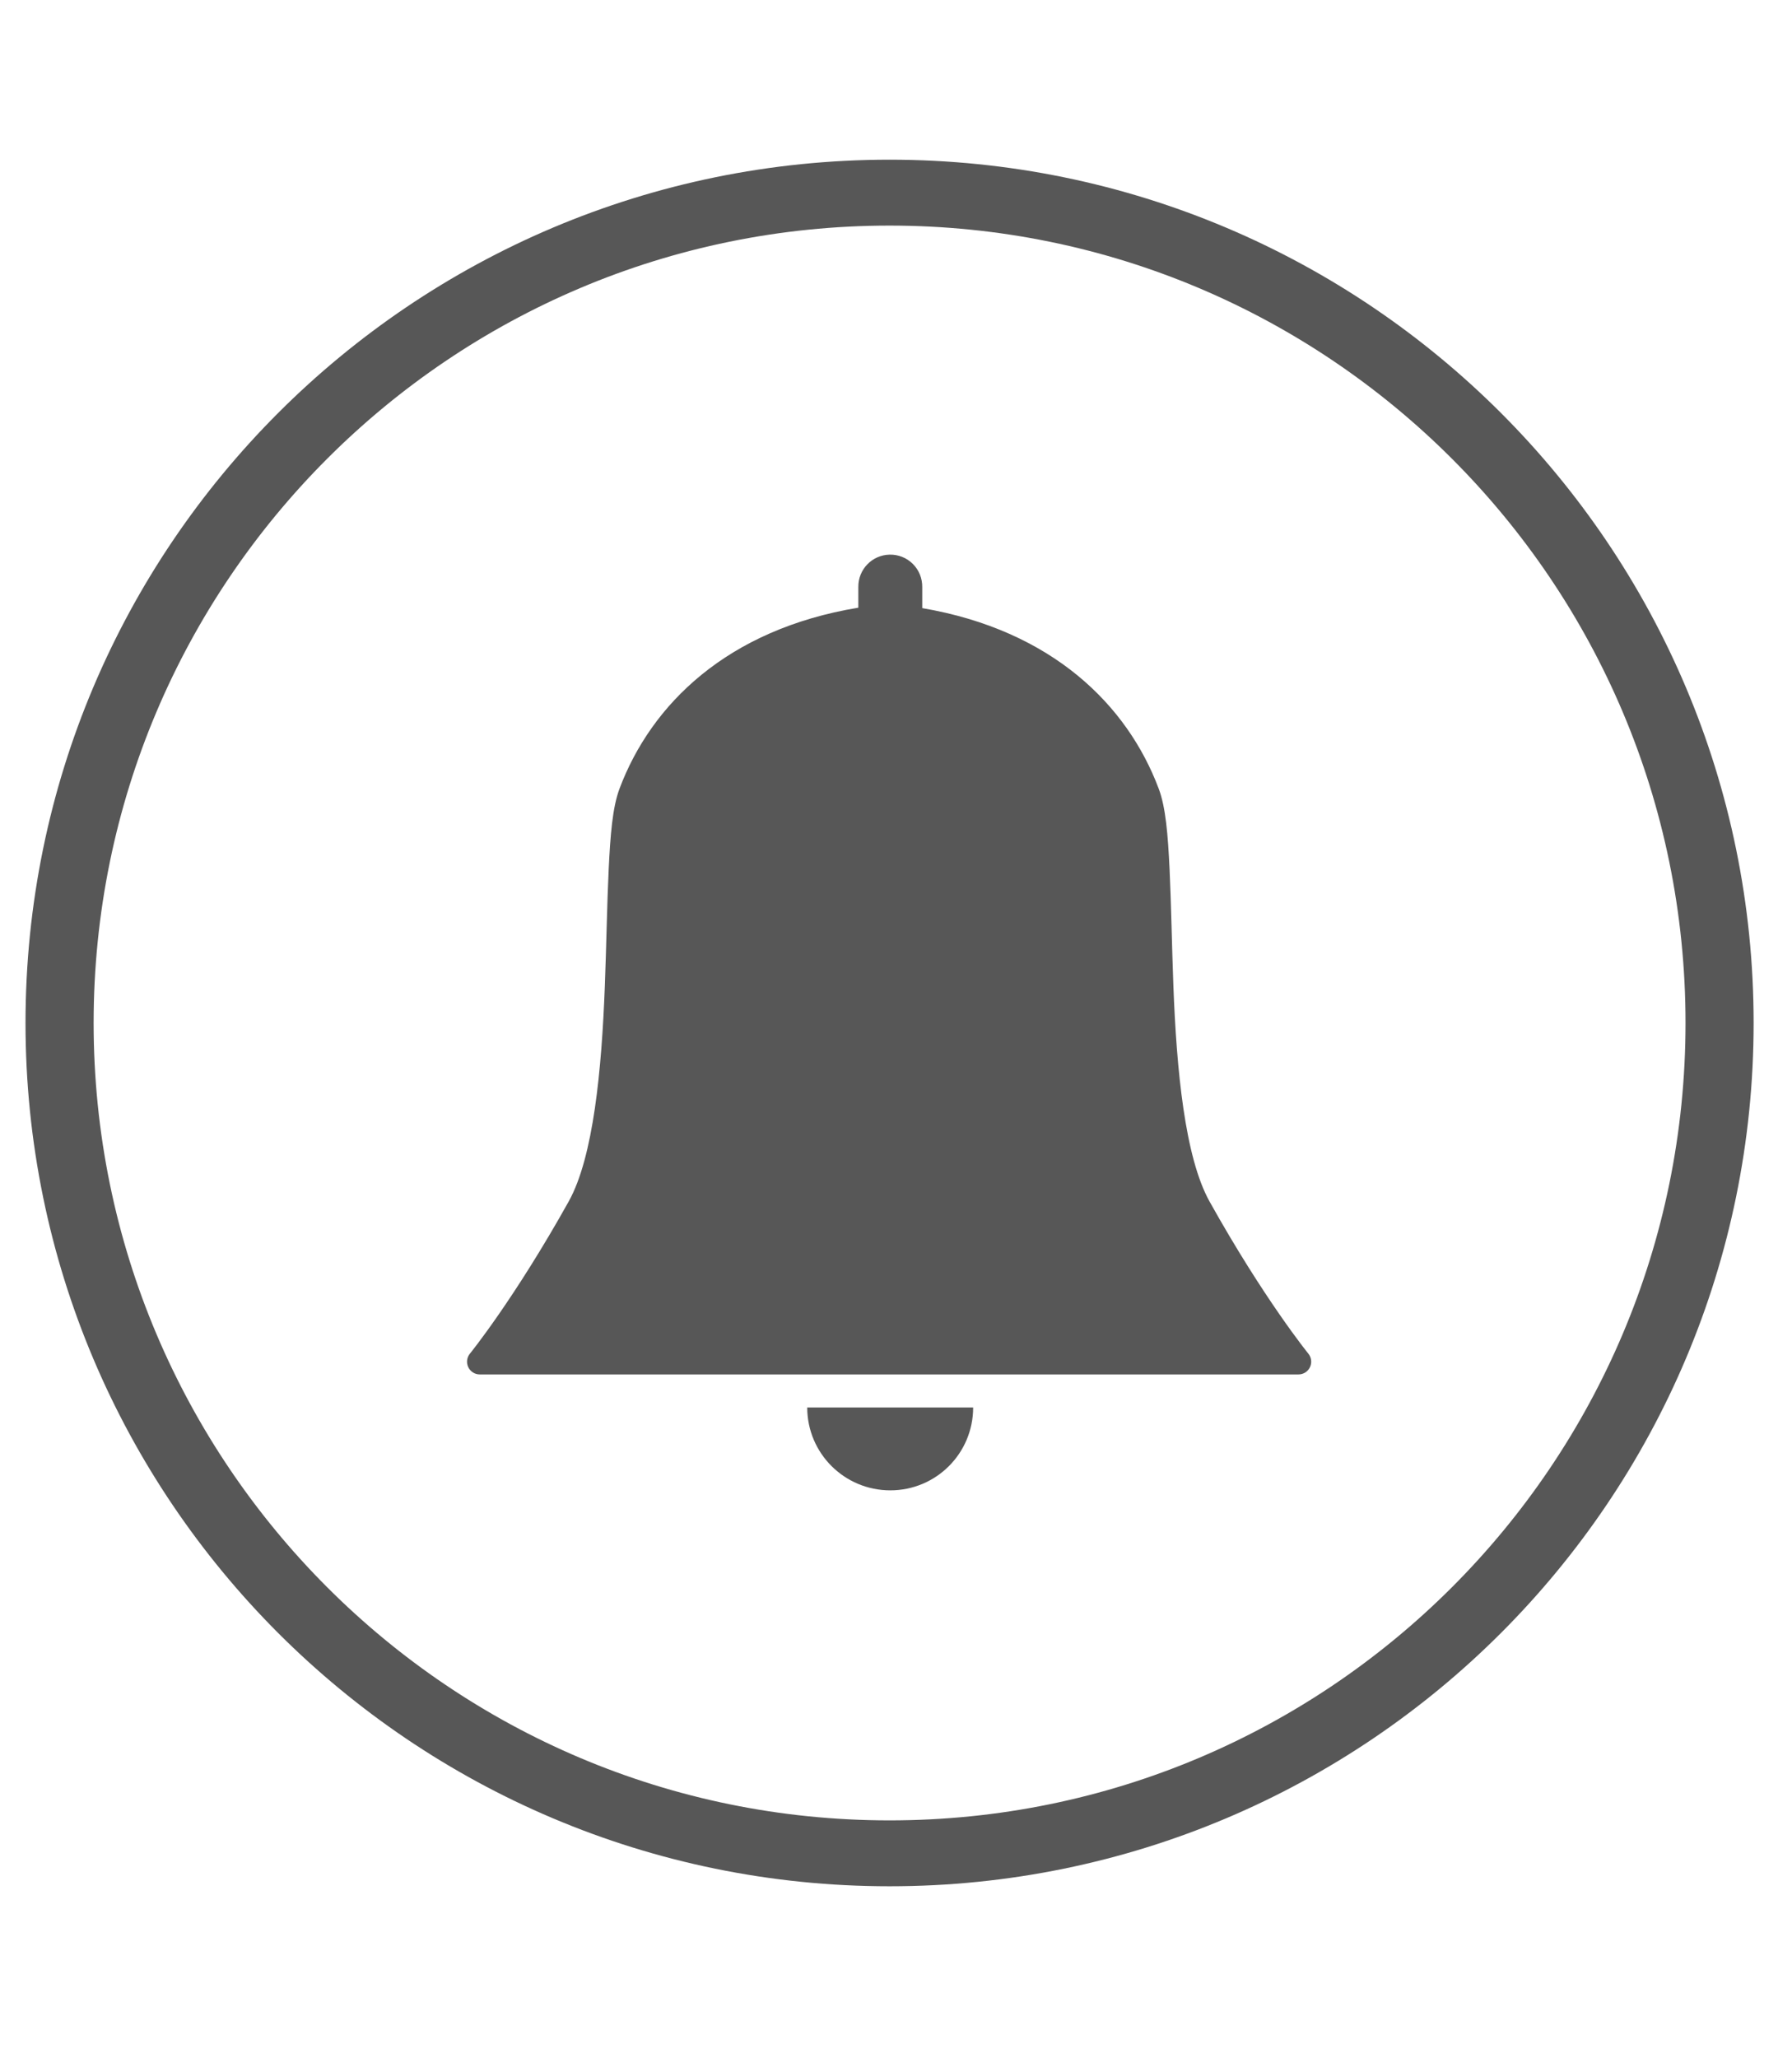 <?xml version="1.0" encoding="UTF-8"?>
<svg xmlns="http://www.w3.org/2000/svg" xmlns:xlink="http://www.w3.org/1999/xlink" baseProfile="tiny" contentScriptType="text/ecmascript" contentStyleType="text/css" height="62px" preserveAspectRatio="xMidYMid meet" version="1.1" viewBox="0 0 54 62" width="54px" x="0px" y="0px" zoomAndPan="magnify">
<defs/>
<linearGradient gradientTransform="matrix(1 0 0 -1 -298 -326)" gradientUnits="userSpaceOnUse" x1="325" x2="325" xlink:actuate="onLoad" xlink:show="other" xlink:type="simple" y1="-391.5" y2="-376.923">
<stop offset="0" stop-color="#53cfff"/>
<stop offset="1" stop-color="#3f72b1"/>
</linearGradient>
<linearGradient gradientTransform="matrix(1 0 0 -1 -298 -326)" gradientUnits="userSpaceOnUse" x1="325" x2="325" xlink:actuate="onLoad" xlink:show="other" xlink:type="simple" y1="-341.5" y2="-375.016">
<stop offset="0" stop-color="#192d81"/>
<stop offset="0.211" stop-color="#193185"/>
<stop offset="0.424" stop-color="#183d91"/>
<stop offset="0.637" stop-color="#1651a5"/>
<stop offset="0.85" stop-color="#146dc1"/>
<stop offset="1" stop-color="#1286d9"/>
</linearGradient>
<linearGradient gradientTransform="matrix(1 0 0 -1 -298 -326)" gradientUnits="userSpaceOnUse" x1="325" x2="325" xlink:actuate="onLoad" xlink:show="other" xlink:type="simple" y1="-325.75" y2="-375.434">
<stop offset="0" stop-color="#0f0f0f"/>
<stop offset="1" stop-color="#141416"/>
</linearGradient>
<linearGradient gradientTransform="matrix(1,0,0,-1,-298,-326)" gradientUnits="userSpaceOnUse" x1="325" x2="325" xlink:actuate="onLoad" xlink:show="other" xlink:type="simple" y1="-325.75" y2="-376.024">
<stop offset="0" stop-color="#ffffff"/>
<stop offset="1" stop-color="#3f94ff"/>
</linearGradient>
<linearGradient gradientTransform="translate(-0.224,5.752)" gradientUnits="userSpaceOnUse" x1="27" x2="27" xlink:actuate="onLoad" xlink:show="other" xlink:type="simple" y1="12.585" y2="37.053">
<stop offset="0" stop-color="#234c9d"/>
<stop offset="0.245" stop-color="#2763ae"/>
<stop offset="0.758" stop-color="#329fdb"/>
<stop offset="1" stop-color="#38bdf2"/>
</linearGradient>
<path d="M 53.933 32.83 C 53.933 46.63 43.113 57.817 29.767 57.817 C 16.421 57.817 5.602 46.63 5.602 32.83 C 5.602 19.03 16.421 7.843 29.767 7.843 C 43.113 7.843 53.933 19.03 53.933 32.83 z " fill="none" fill-opacity="1" stroke="#575757" stroke-dasharray="none" stroke-miterlimit="4" stroke-opacity="1" stroke-width="1.983" transform="matrix(1.035,0,0,1.001,-4.003,-2.048)"/>
<path color="#000000" d="M 26.809 16.707 C 26.28 16.717 25.858 17.153 25.865 17.682 L 25.865 18.305 C 21.909 18.958 19.622 21.221 18.669 23.755 C 18.456 24.322 18.392 25.152 18.342 26.188 C 18.292 27.224 18.274 28.451 18.226 29.706 C 18.131 32.214 17.883 34.857 17.135 36.195 C 15.492 39.137 14.163 40.772 14.163 40.772 C 14.067 40.887 14.047 41.046 14.11 41.181 C 14.174 41.316 14.309 41.402 14.458 41.401 L 26.757 41.401 C 26.768 41.402 26.779 41.402 26.79 41.401 C 26.792 41.401 26.794 41.401 26.796 41.401 C 26.807 41.402 26.817 41.402 26.828 41.401 L 39.127 41.401 C 39.276 41.402 39.412 41.316 39.475 41.181 C 39.539 41.046 39.518 40.887 39.423 40.772 C 39.423 40.772 38.093 39.137 36.45 36.195 C 35.703 34.857 35.454 32.214 35.359 29.706 C 35.312 28.451 35.293 27.224 35.244 26.188 C 35.194 25.152 35.13 24.322 34.916 23.755 C 33.969 21.236 31.704 18.986 27.791 18.318 L 27.791 17.682 C 27.794 17.421 27.692 17.17 27.507 16.986 C 27.322 16.802 27.07 16.701 26.809 16.707 z M 24.325 42.396 C 24.325 43.778 25.447 44.893 26.828 44.893 C 28.21 44.893 29.325 43.778 29.325 42.396 L 26.828 42.396 L 24.325 42.396 z " display="inline" fill="#575757" fill-opacity="1" fill-rule="nonzero" stroke="none" visibility="visible"/>
</svg>
